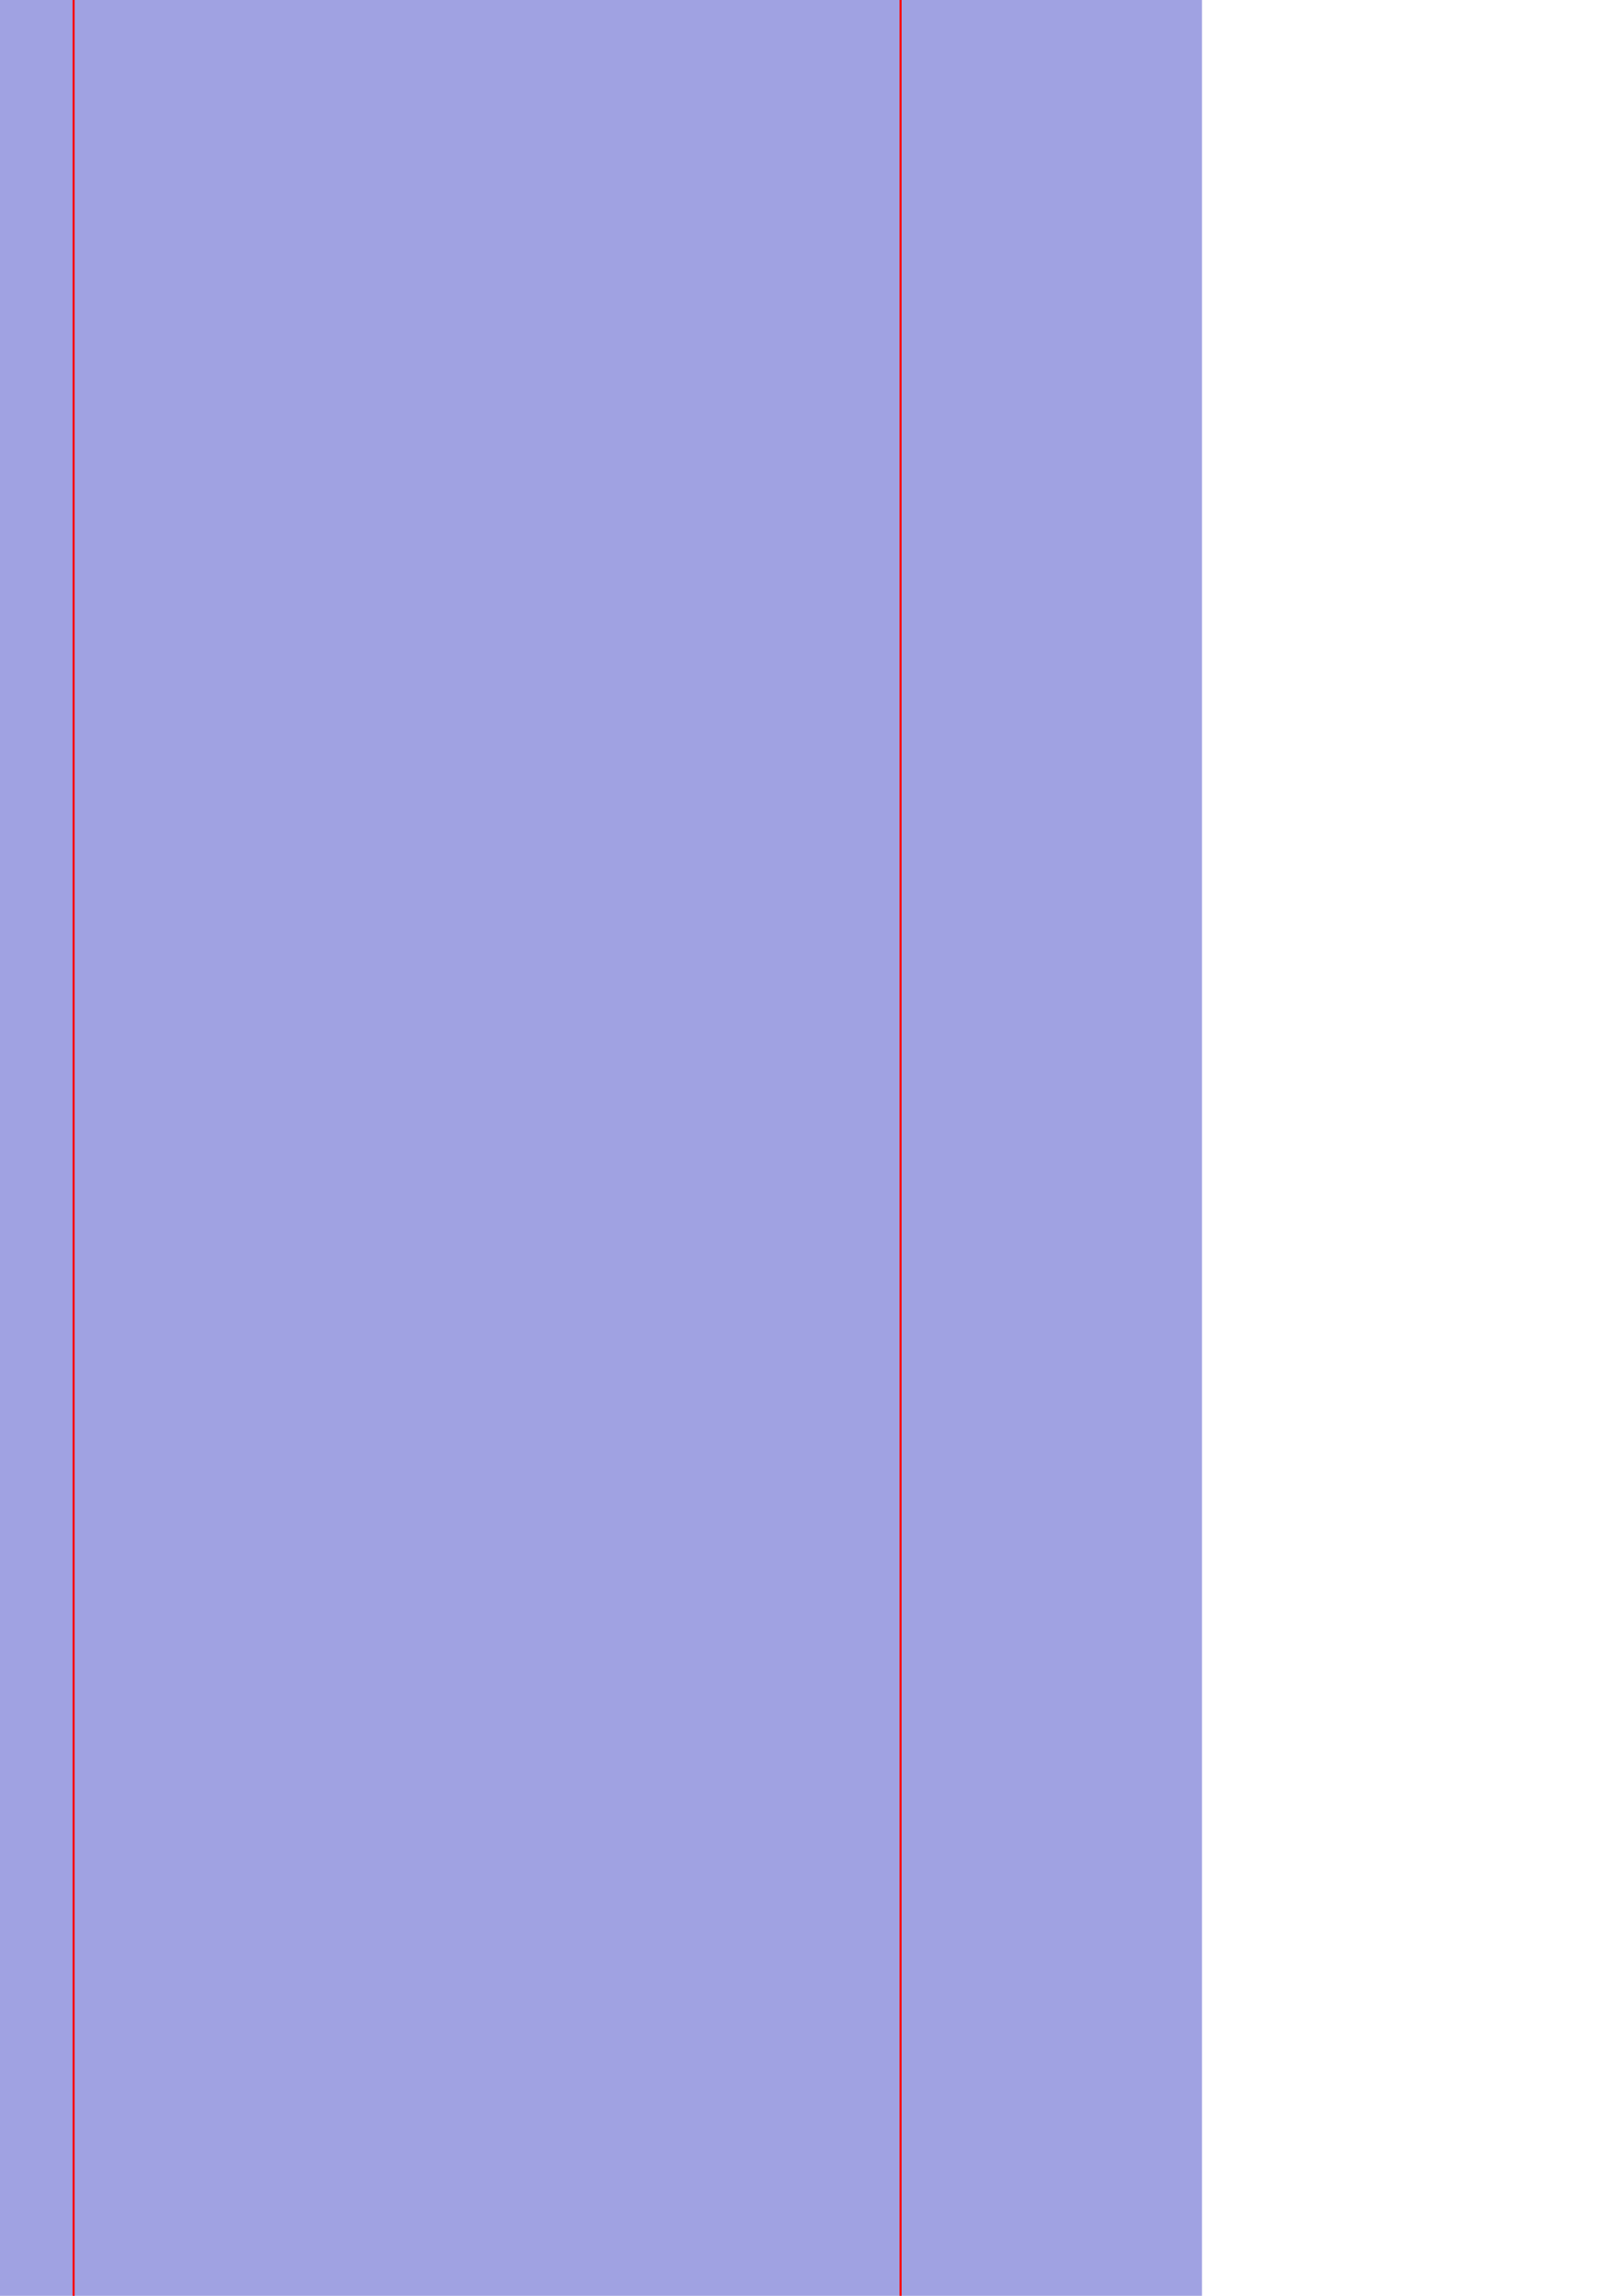 <?xml version="1.0" encoding="UTF-8" standalone="no"?>
<svg
   xmlns:dc="http://purl.org/dc/elements/1.1/"
   xmlns:cc="http://creativecommons.org/ns#"
   xmlns:rdf="http://www.w3.org/1999/02/22-rdf-syntax-ns#"
   xmlns:svg="http://www.w3.org/2000/svg"
   xmlns="http://www.w3.org/2000/svg"
   xmlns:sodipodi="http://sodipodi.sourceforge.net/DTD/sodipodi-0.dtd"
   xmlns:inkscape="http://www.inkscape.org/namespaces/inkscape"
   width="210mm"
   height="297mm"
   viewBox="0 0 210 297"
   version="1.1"
   id="svg8"
   sodipodi:docname="long box 800 count.svg"
   inkscape:version="1.0 (4035a4fb49, 2020-05-01)">
  <defs
     id="defs2" />
  <sodipodi:namedview
     id="base"
     pagecolor="#ffffff"
     bordercolor="#666666"
     borderopacity="1.0"
     inkscape:pageopacity="0.0"
     inkscape:pageshadow="2"
     inkscape:zoom="0.36869289"
     inkscape:cx="907.67021"
     inkscape:cy="879.52715"
     inkscape:document-units="mm"
     inkscape:current-layer="layer1"
     inkscape:document-rotation="0"
     showgrid="false"
     inkscape:snap-nodes="true"
     inkscape:snap-midpoints="false"
     inkscape:object-nodes="true"
     inkscape:window-width="2160"
     inkscape:window-height="1346"
     inkscape:window-x="-11"
     inkscape:window-y="-11"
     inkscape:window-maximized="1" />
  <g
     inkscape:label="Layer 1"
     inkscape:groupmode="layer"
     id="layer1">
    <g
       style="display:inline"
       inkscape:label="bottom"
       id="g1292">
      <path
         id="rect969"
         style="opacity:0.998;fill:#4aa2e2;stroke-width:0.529;stroke-linecap:round"
         d="m 336.023,-195.16 -3,5 h -25.5 v 75 l -8,8 v 37 h -75 v 41 l -1.5,5 V 342.84 l 1.5,5 v 41 h 75 v 37 l 8,8 v 75 h 25.5 l 3,5 h 32 l 3,-5 h 25.5 V 433.84 l 8,-8 c 0.017,-37.792 5.3e-4,-37 5.3e-4,-37 h 75 v -41 l 1.5,-5 V -24.16 l -1.5,-5 v -41 h -75 c 0,0 -0.008,-2.235 -5.3e-4,-37 l -8,-8 v -75 h -25.5 l -3,-5 z m -0.01,166 a 3,5 0 0 1 0.01,0 h 32 a 3,5 0 0 1 2.598,2.5 3,5 0 0 1 0,5 3,5 0 0 1 -2.598,2.5 h -32 a 3,5 0 0 1 -2.598,-2.5 3,5 0 0 1 0,-5 3,5 0 0 1 2.588,-2.5 z m 0,367 a 3,5 0 0 1 0.01,0 h 32 a 3,5 0 0 1 2.598,2.5 3,5 0 0 1 0,5 3,5 0 0 1 -2.598,2.5 h -32 a 3,5 0 0 1 -0.01,0 3,5 0 0 1 -2.588,-2.5 3,5 0 0 1 0,-5 3,5 0 0 1 2.588,-2.5 z" />
      <path
         id="path1012"
         style="font-variation-settings:normal;vector-effect:none;fill:none;fill-opacity:1;stroke:#ff0000;stroke-width:0.265px;stroke-linecap:butt;stroke-linejoin:miter;stroke-miterlimit:4;stroke-dasharray:none;stroke-dashoffset:0;stroke-opacity:1;stop-color:#000000"
         d="m 481.023,342.84 -78,-10e-6 V -24.16 h 78 m -258,-2.2e-4 78,5e-6 V 342.84 h -78 m 84.5,91 h 89 m -97,-8 h 105 m -105,-78 h 105 m -97,-463 h 89 m -97,8 h 105 m -105,78 h 105"
         inkscape:label="bottom score" />
      <path
         id="path1028-8"
         style="font-variation-settings:normal;vector-effect:none;fill:none;fill-opacity:1;stroke:#000000;stroke-width:0.265px;stroke-linecap:butt;stroke-linejoin:miter;stroke-miterlimit:4;stroke-dasharray:none;stroke-dashoffset:0;stroke-opacity:1;stop-color:#000000"
         d="m 299.523,388.84 v -41 l 1.5,-5 m 103.5,46 v -41 l -1.5,-5 m 1.5,-413 v 41 L 403.023,-24.16 M 299.523,-70.16 v 41 l 1.5,5" />
    </g>
    <g
       inkscape:label="top"
       id="g1316">
      <path
         id="path903"
         style="opacity:0.998;fill:#a0a2e2;fill-opacity:1;stroke-width:0.529;stroke-linecap:round"
         d="m 47.028,-107.043 -3,5 H 16.028 v 36 l -8,8 v -2 H -11.359 -27.972 v 41 l -1.5,5 v 387 l 1.5,5 v 41 H 8.028 v -2 l 8,8.001 v 36 h 28.001 l 3,5 h 32 l 3,-5 h 28 v -36 l 8,-8.001 v 2 h 36 v -41 l 1.5,-5 V -14.043 l -1.5,-5 v -41 h -36 v 2 l -8,-8 V -102.043 H 82.028 l -3,-5 z m -0.011,87.999 c 0.003,-1.1e-5 0.007,-1.1e-5 0.01,0 h 32 c 1.072,2.01e-4 2.062,0.953 2.598,2.5 0.536,1.547 0.536,3.453 0,5 -0.536,1.547 -1.526,2.499 -2.598,2.5 H 47.028 c -1.072,2.117e-4 -2.062,-0.953 -2.598,-2.5 -0.536,-1.547 -0.536,-3.453 0,-5 0.534,-1.542 1.52,-2.494 2.588,-2.5 z m -5e-6,387.001 h 0.01 32 c 1.072,1.1e-4 2.062,0.953 2.598,2.5 0.536,1.547 0.536,3.453 0,5 -0.536,1.547 -1.526,2.5 -2.598,2.5 h -32 -0.01 c -1.068,-0.006 -2.054,-0.958 -2.588,-2.5 -0.536,-1.547 -0.536,-3.453 0,-5 0.534,-1.542 1.52,-2.494 2.588,-2.5 z"
         sodipodi:nodetypes="ccccccccccccccccccccccccccccccccccccccsccccccccssscccscccscss" />
      <path
         id="path1158"
         style="font-variation-settings:normal;vector-effect:none;fill:none;fill-opacity:1;stroke:#ff0000;stroke-width:0.265px;stroke-linecap:butt;stroke-linejoin:miter;stroke-miterlimit:4;stroke-dasharray:none;stroke-dashoffset:0;stroke-opacity:1;stop-color:#000000"
         d="m 155.528,372.957 -38.999,-10e-6 -3.8e-4,-387 39,-5e-6 M -29.472,372.957 H 9.527 l -5.5e-6,-387 h -39 M 8.028,377.957 H 118.028 M 8.028,416.957 H 118.028 M 16.028,424.957 H 110.028 M 8.028,-19.044 H 118.028 M 8.028,-58.043 H 118.028 M 16.028,-66.043 H 110.028"
         sodipodi:nodetypes="cccccccccccccccccccc" />
      <path
         id="path1180"
         style="font-variation-settings:normal;vector-effect:none;fill:none;fill-opacity:1;stroke:#000000;stroke-width:0.265px;stroke-linecap:butt;stroke-linejoin:miter;stroke-miterlimit:4;stroke-dasharray:none;stroke-dashoffset:0;stroke-opacity:1;stop-color:#000000"
         d="m 8.028,-58.043 v 39 l 1.5,5 m 107,0 1.501,-5 v -39 m -1.501,431 1.501,5 v 39 m -110.001,0 -3e-6,-39 1.5,-5" />
    </g>
  </g>
</svg>
